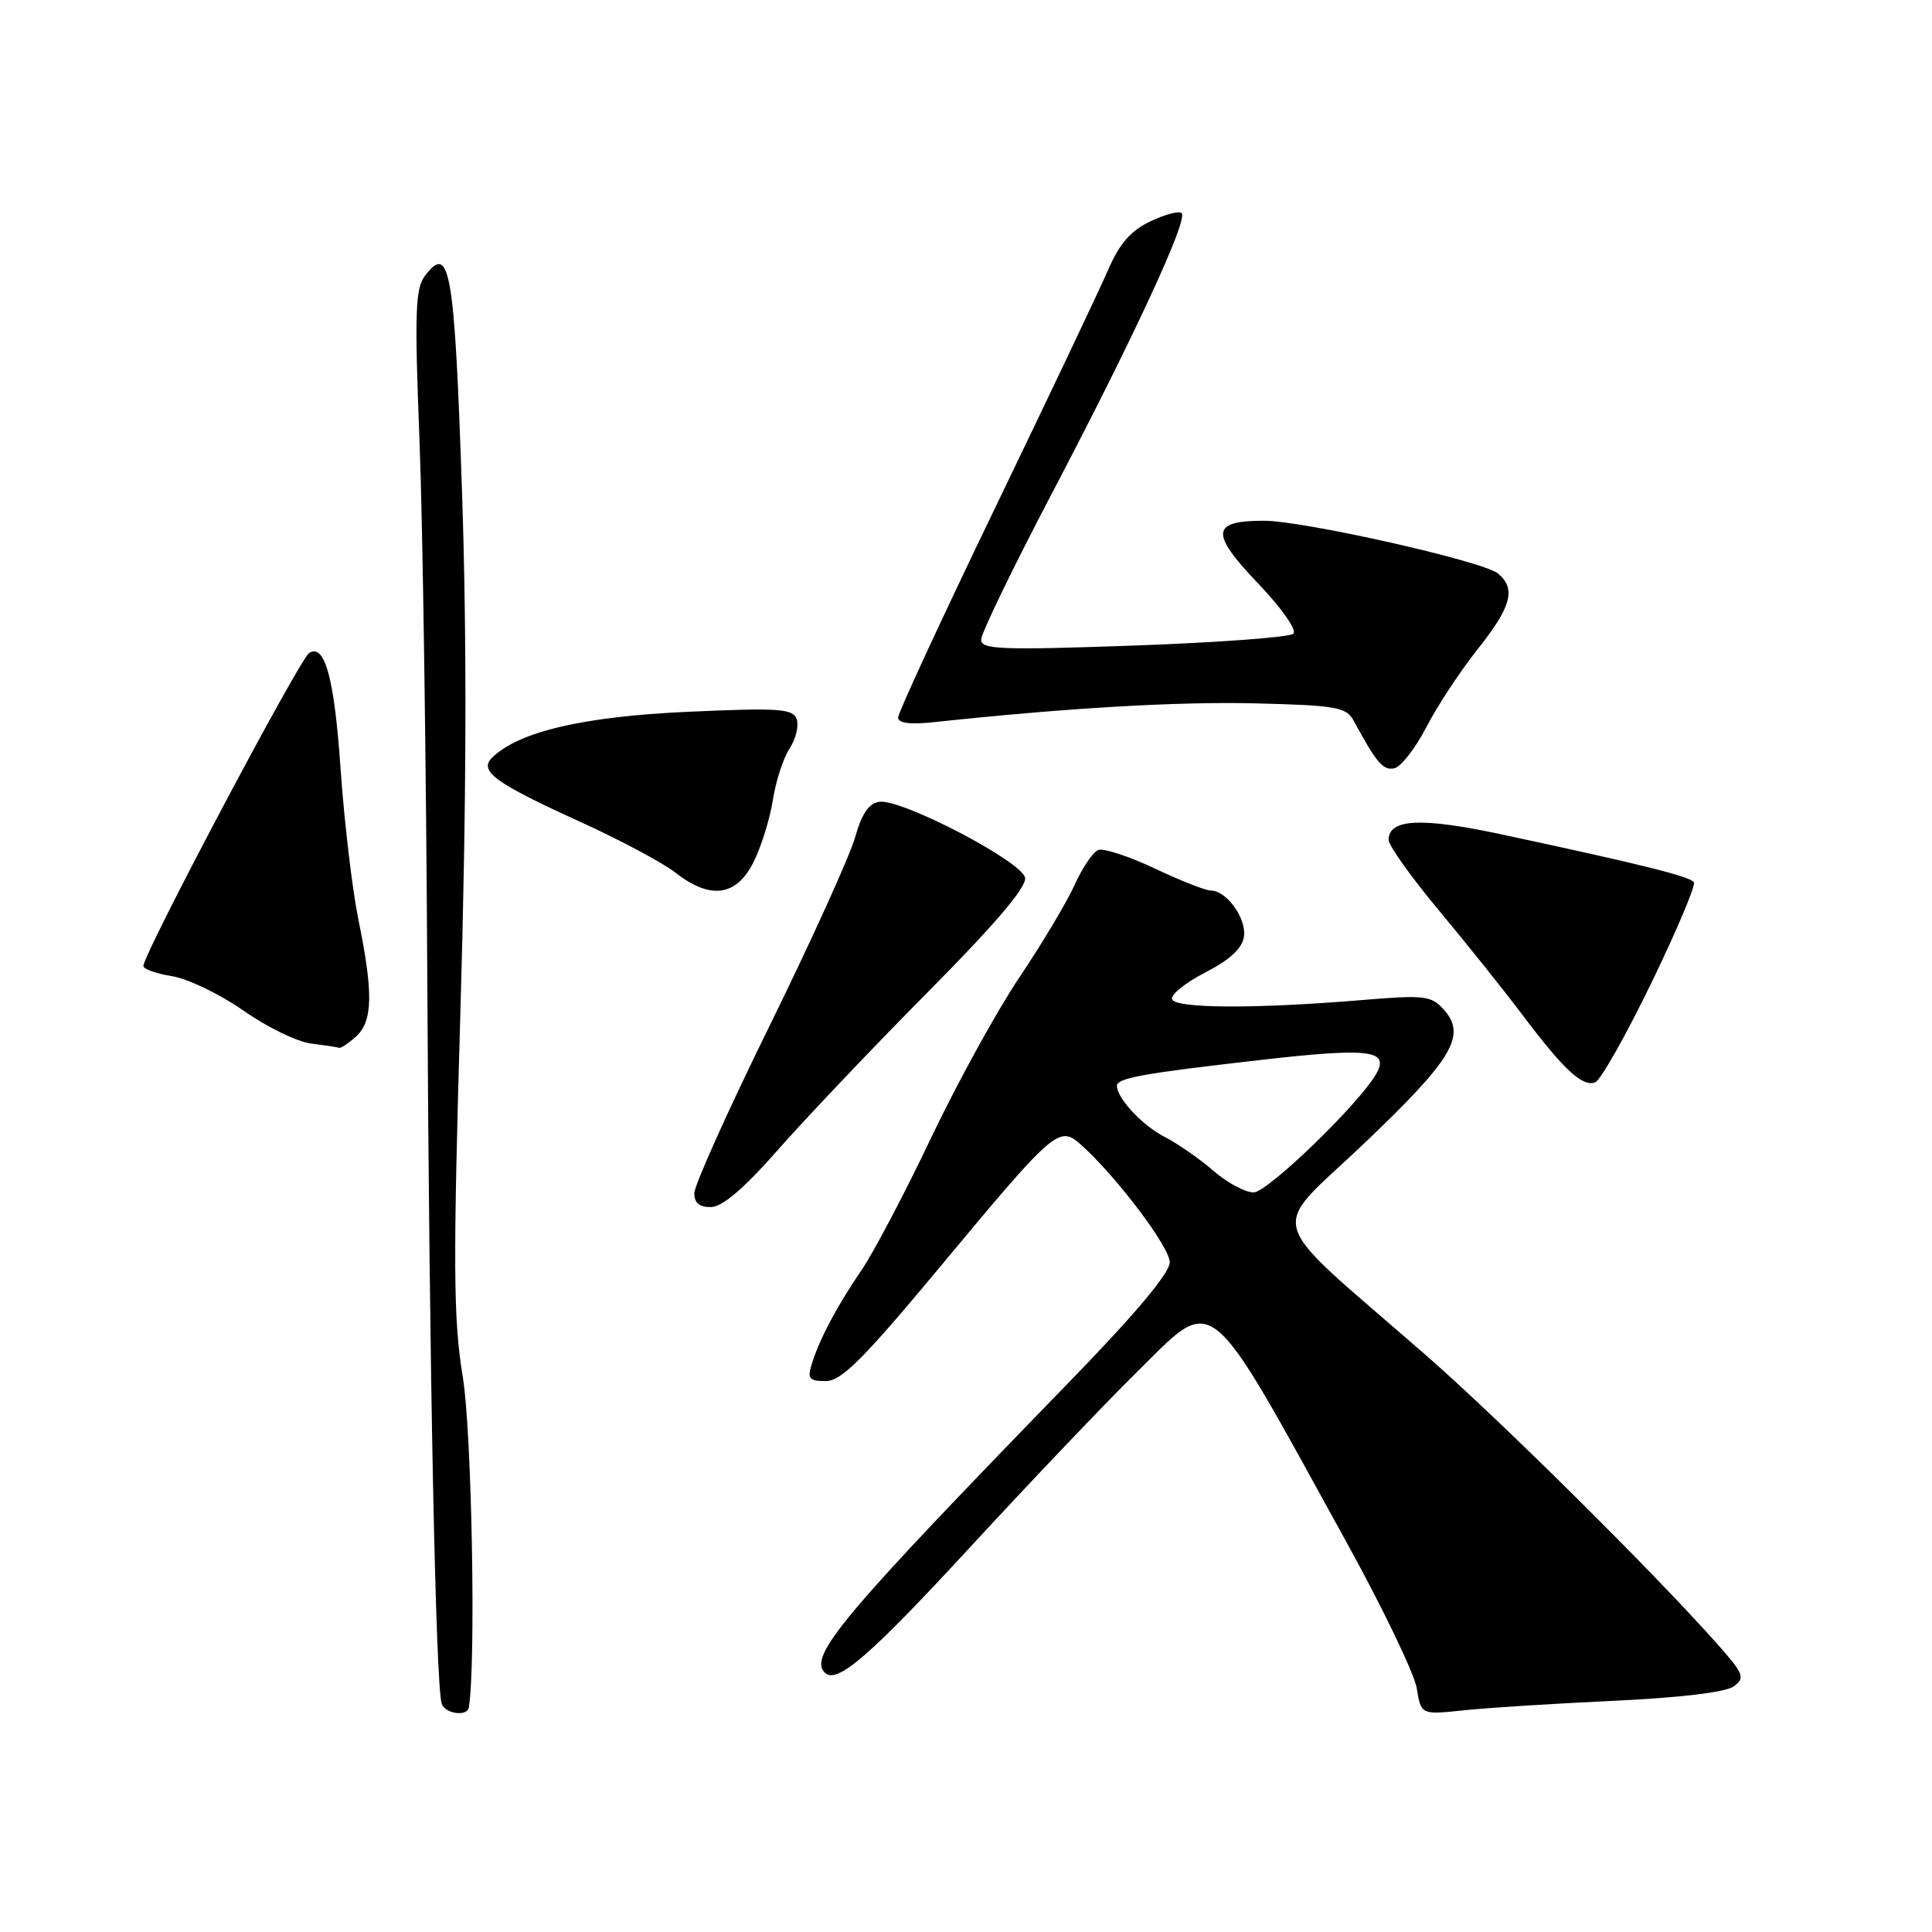 <?xml version="1.0" encoding="UTF-8" standalone="no"?>
<!DOCTYPE svg PUBLIC "-//W3C//DTD SVG 1.1//EN" "http://www.w3.org/Graphics/SVG/1.1/DTD/svg11.dtd" >
<svg xmlns="http://www.w3.org/2000/svg" xmlns:xlink="http://www.w3.org/1999/xlink" version="1.1" viewBox="0 0 256 256">
 <g >
 <path fill="currentColor"
d=" M 62.12 226.25 C 63.08 220.44 62.52 189.76 61.33 182.51 C 60.06 174.77 60.02 167.94 61.02 133.51 C 61.82 105.86 61.88 84.75 61.22 65.18 C 60.23 35.78 59.62 32.20 56.34 36.50 C 55.02 38.22 54.92 41.28 55.59 58.50 C 56.02 69.50 56.48 101.67 56.62 130.00 C 56.87 180.65 57.72 223.29 58.53 225.75 C 58.97 227.09 61.92 227.50 62.12 226.25 Z  M 213.76 225.37 C 222.56 224.96 228.67 224.23 229.72 223.46 C 231.27 222.33 231.08 221.82 227.57 217.86 C 219.12 208.33 198.62 188.01 188.86 179.50 C 167.10 160.53 168.01 163.64 180.66 151.60 C 192.51 140.33 194.38 137.19 191.30 133.76 C 189.65 131.93 188.76 131.82 180.50 132.51 C 166.34 133.69 155.72 133.64 155.30 132.40 C 155.10 131.80 157.09 130.20 159.72 128.85 C 162.98 127.17 164.60 125.67 164.83 124.11 C 165.18 121.69 162.53 118.00 160.43 118.00 C 159.74 118.00 156.39 116.68 152.99 115.07 C 149.58 113.46 146.22 112.36 145.52 112.63 C 144.82 112.90 143.41 114.99 142.38 117.28 C 141.34 119.57 138.07 125.05 135.10 129.47 C 132.12 133.89 126.85 143.48 123.37 150.78 C 119.90 158.09 115.75 165.96 114.17 168.28 C 110.91 173.05 108.58 177.43 107.56 180.75 C 106.96 182.68 107.23 183.00 109.42 183.00 C 111.49 183.00 114.36 180.13 124.66 167.75 C 139.72 149.64 140.34 149.10 143.20 151.65 C 147.85 155.78 155.00 165.24 155.00 167.26 C 155.00 168.67 150.43 174.12 141.75 183.05 C 111.52 214.17 107.09 219.43 109.30 221.64 C 110.88 223.21 115.23 219.45 128.37 205.20 C 136.33 196.56 146.26 186.13 150.44 182.01 C 161.19 171.41 159.54 170.09 178.42 204.35 C 183.23 213.07 187.41 221.78 187.73 223.71 C 188.30 227.22 188.30 227.22 193.90 226.63 C 196.98 226.30 205.92 225.73 213.76 225.37 Z  M 103.00 152.45 C 106.58 148.37 115.50 138.97 122.83 131.57 C 131.84 122.49 136.06 117.53 135.83 116.31 C 135.44 114.16 119.51 105.85 116.53 106.24 C 115.13 106.42 114.19 107.81 113.29 111.00 C 112.58 113.47 107.51 124.66 102.01 135.85 C 96.50 147.05 92.00 157.06 92.00 158.10 C 92.00 159.42 92.69 159.98 94.25 159.94 C 95.75 159.89 98.65 157.41 103.00 152.45 Z  M 218.79 130.29 C 222.16 123.35 224.70 117.33 224.45 116.91 C 223.97 116.14 217.55 114.54 198.96 110.56 C 188.31 108.28 184.00 108.49 184.00 111.29 C 184.00 112.03 186.98 116.21 190.61 120.57 C 194.25 124.93 199.26 131.20 201.75 134.50 C 207.24 141.79 209.69 144.06 211.38 143.41 C 212.08 143.14 215.42 137.24 218.79 130.29 Z  M 47.17 137.35 C 49.41 135.32 49.48 131.58 47.49 121.86 C 46.67 117.81 45.60 108.76 45.12 101.75 C 44.30 89.87 43.04 85.24 40.97 86.52 C 39.71 87.30 19.00 126.39 19.00 128.00 C 19.00 128.41 20.71 129.02 22.81 129.35 C 24.90 129.69 29.15 131.74 32.26 133.91 C 35.36 136.09 39.38 138.05 41.20 138.27 C 43.01 138.50 44.69 138.75 44.92 138.84 C 45.15 138.93 46.17 138.26 47.17 137.35 Z  M 99.84 114.25 C 100.87 112.19 102.03 108.47 102.41 106.00 C 102.79 103.53 103.79 100.45 104.63 99.17 C 105.47 97.89 105.88 96.13 105.55 95.26 C 105.02 93.90 103.15 93.77 91.07 94.32 C 77.25 94.95 68.74 96.95 65.22 100.38 C 63.39 102.17 65.57 103.75 77.00 108.95 C 82.22 111.33 87.85 114.34 89.50 115.63 C 94.12 119.24 97.57 118.78 99.84 114.25 Z  M 188.99 96.37 C 190.44 93.55 193.52 88.88 195.82 85.99 C 200.28 80.39 200.91 78.00 198.49 75.99 C 196.52 74.36 172.73 69.00 167.46 69.00 C 160.49 69.00 160.33 70.62 166.65 77.25 C 169.82 80.57 171.88 83.50 171.38 83.97 C 170.90 84.44 161.39 85.14 150.25 85.54 C 132.64 86.16 130.00 86.06 130.00 84.76 C 130.00 83.94 134.25 75.17 139.44 65.27 C 150.28 44.59 157.45 29.11 156.58 28.24 C 156.25 27.91 154.38 28.40 152.43 29.33 C 149.82 30.58 148.33 32.29 146.83 35.76 C 145.71 38.37 138.98 52.53 131.89 67.23 C 124.80 81.92 119.00 94.46 119.00 95.08 C 119.00 95.82 120.60 96.03 123.75 95.69 C 141.30 93.81 156.12 92.94 166.39 93.20 C 177.09 93.47 178.40 93.70 179.37 95.50 C 182.41 101.10 183.26 102.10 184.73 101.81 C 185.61 101.64 187.53 99.19 188.99 96.37 Z  M 160.78 155.14 C 158.98 153.56 156.06 151.54 154.31 150.64 C 151.39 149.15 148.00 145.52 148.00 143.89 C 148.00 142.85 151.36 142.24 166.87 140.47 C 181.46 138.80 184.17 139.12 182.35 142.30 C 180.08 146.28 167.95 158.00 166.11 158.00 C 164.99 158.00 162.59 156.71 160.78 155.14 Z "/>
</g>
</svg>